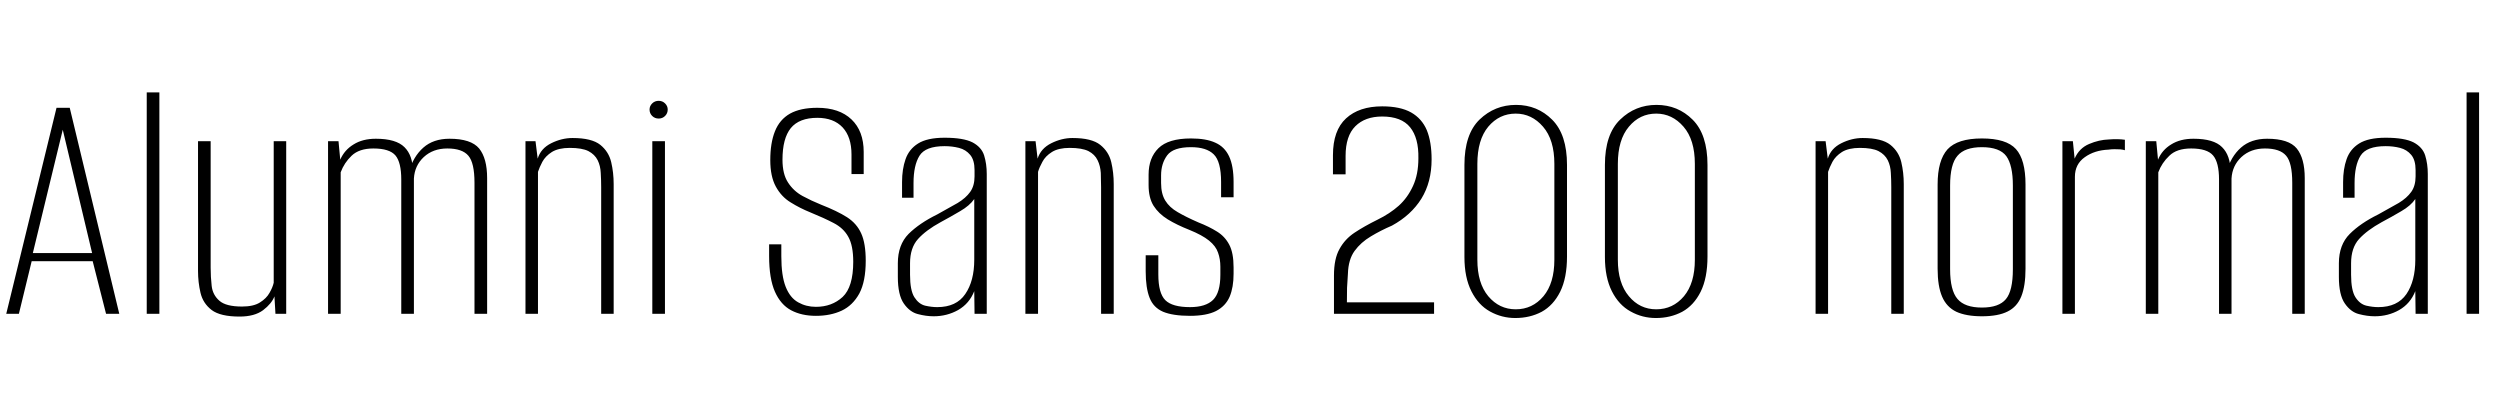 <svg xmlns="http://www.w3.org/2000/svg" xmlns:xlink="http://www.w3.org/1999/xlink" width="172.08" height="28.8"><path fill="black" d="M1.30 21.60L0.43 21.60L3.89 7.42L4.80 7.42L8.21 21.60L7.30 21.60L6.38 17.98L2.18 17.98L1.30 21.60ZM4.32 8.93L2.26 17.42L6.34 17.42L4.32 8.93ZM10.97 21.60L10.10 21.60L10.10 6.36L10.97 6.36L10.97 21.60ZM16.49 21.79L16.49 21.79Q15.17 21.79 14.57 21.34Q13.97 20.88 13.80 20.15Q13.63 19.42 13.63 18.65L13.63 18.65L13.63 9.72L14.50 9.72L14.50 18.43Q14.50 19.06 14.57 19.68Q14.64 20.30 15.10 20.70Q15.55 21.10 16.66 21.10L16.66 21.10Q17.45 21.10 17.89 20.82Q18.34 20.54 18.55 20.16Q18.77 19.78 18.84 19.46L18.84 19.46L18.84 9.72L19.70 9.72L19.70 21.60L18.96 21.60L18.89 20.40Q18.70 20.90 18.11 21.35Q17.52 21.79 16.49 21.79ZM23.45 21.60L22.58 21.60L22.58 9.72L23.30 9.72L23.42 10.99Q23.71 10.32 24.34 9.94Q24.96 9.55 25.87 9.55L25.87 9.55Q27.26 9.55 27.84 10.13Q28.42 10.70 28.42 11.81L28.42 11.81L28.15 11.83Q28.44 10.78 29.14 10.16Q29.83 9.55 30.94 9.55L30.94 9.55Q32.42 9.55 32.98 10.22Q33.53 10.90 33.53 12.26L33.53 12.26L33.53 21.60L32.66 21.60L32.66 12.58Q32.66 11.21 32.24 10.72Q31.82 10.22 30.79 10.22L30.79 10.22Q29.81 10.22 29.17 10.81Q28.54 11.40 28.49 12.29L28.49 12.29L28.49 21.60L27.62 21.60L27.62 12.36Q27.62 11.18 27.22 10.70Q26.81 10.22 25.70 10.22L25.70 10.22Q24.72 10.22 24.20 10.72Q23.69 11.21 23.45 11.86L23.45 11.86L23.45 21.60ZM37.03 21.60L36.17 21.60L36.17 9.72L36.86 9.72L37.01 10.92Q37.22 10.22 37.94 9.86Q38.66 9.50 39.41 9.50L39.41 9.50Q40.73 9.50 41.32 9.97Q41.90 10.44 42.07 11.16Q42.24 11.88 42.24 12.67L42.24 12.67L42.24 21.60L41.38 21.60L41.38 12.89Q41.38 12.38 41.35 11.90Q41.33 11.42 41.14 11.03Q40.94 10.63 40.50 10.40Q40.06 10.18 39.22 10.18L39.22 10.18Q38.45 10.18 37.99 10.46Q37.54 10.75 37.33 11.14Q37.13 11.52 37.03 11.83L37.03 11.83L37.03 21.60ZM45.77 21.60L44.90 21.60L44.90 9.72L45.77 9.72L45.77 21.60ZM45.34 8.16L45.34 8.16Q45.07 8.16 44.89 7.98Q44.71 7.80 44.71 7.54L44.71 7.54Q44.71 7.30 44.89 7.12Q45.07 6.94 45.34 6.94L45.34 6.94Q45.60 6.94 45.78 7.12Q45.96 7.30 45.96 7.54L45.96 7.54Q45.96 7.80 45.78 7.98Q45.60 8.16 45.34 8.16ZM56.16 21.74L56.16 21.74Q55.18 21.74 54.46 21.36Q53.74 20.98 53.34 20.08Q52.94 19.18 52.94 17.62L52.94 17.62L52.94 16.82Q53.14 16.82 53.36 16.82Q53.59 16.82 53.78 16.82L53.78 16.82L53.78 17.64Q53.78 18.98 54.08 19.74Q54.38 20.50 54.94 20.81Q55.49 21.12 56.16 21.12L56.16 21.12Q57.26 21.12 58.00 20.44Q58.73 19.75 58.73 18.02L58.73 18.02Q58.73 16.90 58.39 16.30Q58.06 15.70 57.38 15.35Q56.71 15 55.78 14.62L55.78 14.62Q55.06 14.33 54.42 13.93Q53.78 13.54 53.40 12.84Q53.02 12.14 53.02 11.02L53.02 11.02Q53.02 9.84 53.34 9.04Q53.66 8.23 54.38 7.82Q55.10 7.42 56.26 7.42L56.26 7.42Q57.77 7.42 58.61 8.22Q59.45 9.02 59.45 10.46L59.45 10.46L59.45 11.98Q59.26 11.98 59.05 11.98Q58.85 11.98 58.61 11.98L58.61 11.98L58.61 10.63Q58.61 9.43 58.00 8.77Q57.38 8.11 56.26 8.11L56.26 8.11Q55.01 8.11 54.43 8.82Q53.86 9.53 53.86 10.99L53.86 10.99Q53.86 11.98 54.24 12.56Q54.62 13.15 55.24 13.49Q55.85 13.82 56.52 14.09L56.52 14.09Q57.62 14.52 58.30 14.95Q58.97 15.38 59.28 16.07Q59.59 16.75 59.59 17.95L59.59 17.95Q59.59 19.37 59.15 20.20Q58.70 21.02 57.94 21.38Q57.17 21.74 56.16 21.74ZM64.27 21.77L64.27 21.77Q63.74 21.77 63.18 21.62Q62.62 21.48 62.21 20.89Q61.80 20.30 61.80 19.06L61.80 19.06L61.80 18.12Q61.80 16.85 62.54 16.10Q63.29 15.36 64.51 14.76L64.51 14.76Q65.35 14.30 65.92 13.97Q66.48 13.63 66.78 13.21Q67.08 12.79 67.08 12.14L67.08 12.14L67.08 11.71Q67.08 11.02 66.78 10.66Q66.48 10.30 66.01 10.18Q65.54 10.06 65.02 10.06L65.02 10.06Q63.70 10.06 63.29 10.72Q62.88 11.38 62.88 12.60L62.88 12.60L62.88 13.61L62.09 13.61L62.09 12.53Q62.09 11.64 62.33 10.96Q62.57 10.27 63.19 9.88Q63.82 9.48 65.02 9.48L65.02 9.48Q66.31 9.48 66.94 9.80Q67.56 10.13 67.74 10.70Q67.92 11.28 67.92 11.98L67.92 11.98L67.92 21.60L67.08 21.60L67.06 20.04Q66.72 20.90 65.95 21.34Q65.18 21.77 64.27 21.77ZM64.51 21.14L64.51 21.14Q65.83 21.14 66.44 20.24Q67.06 19.34 67.06 17.88L67.06 17.88L67.06 13.70Q66.74 14.16 66.08 14.54Q65.42 14.93 64.75 15.29L64.75 15.29Q63.74 15.84 63.19 16.45Q62.64 17.06 62.64 18.12L62.64 18.12L62.64 18.91Q62.64 19.99 62.94 20.46Q63.24 20.93 63.68 21.04Q64.13 21.14 64.51 21.14ZM71.45 21.60L70.58 21.60L70.58 9.72L71.28 9.72L71.42 10.92Q71.64 10.22 72.36 9.86Q73.08 9.50 73.82 9.50L73.82 9.50Q75.14 9.50 75.73 9.97Q76.32 10.44 76.49 11.16Q76.66 11.88 76.66 12.67L76.66 12.67L76.66 21.60L75.79 21.60L75.79 12.89Q75.79 12.38 75.77 11.90Q75.74 11.42 75.55 11.03Q75.36 10.63 74.92 10.40Q74.47 10.18 73.63 10.18L73.63 10.18Q72.86 10.18 72.41 10.46Q71.95 10.75 71.75 11.14Q71.54 11.52 71.45 11.83L71.45 11.83L71.45 21.60ZM81.91 21.74L81.91 21.74Q80.74 21.74 80.06 21.46Q79.39 21.17 79.13 20.50Q78.86 19.82 78.86 18.67L78.86 18.67L78.86 17.57L79.73 17.57L79.73 18.89Q79.73 20.18 80.21 20.66Q80.69 21.14 81.91 21.14L81.91 21.14Q82.99 21.14 83.50 20.64Q84 20.14 84 18.91L84 18.91L84 18.36Q84 17.83 83.84 17.39Q83.69 16.94 83.22 16.56Q82.75 16.18 81.86 15.82L81.86 15.82Q81 15.48 80.38 15.10Q79.75 14.71 79.40 14.16Q79.06 13.61 79.06 12.74L79.06 12.74L79.06 12.02Q79.06 10.87 79.74 10.20Q80.42 9.53 81.98 9.53L81.98 9.53Q83.02 9.53 83.65 9.82Q84.29 10.10 84.60 10.76Q84.91 11.42 84.91 12.53L84.91 12.53L84.91 13.58L84.05 13.58L84.05 12.53Q84.05 11.11 83.54 10.62Q83.04 10.13 81.98 10.13L81.98 10.13Q80.76 10.13 80.34 10.69Q79.92 11.26 79.92 12.07L79.92 12.07L79.92 12.60Q79.92 13.34 80.21 13.81Q80.50 14.28 81.06 14.60Q81.62 14.93 82.49 15.31L82.49 15.31Q83.23 15.60 83.77 15.94Q84.31 16.27 84.61 16.84Q84.91 17.40 84.91 18.41L84.91 18.41L84.91 18.84Q84.91 19.78 84.64 20.42Q84.36 21.07 83.70 21.41Q83.04 21.74 81.91 21.74ZM98.71 21.60L91.82 21.60Q91.82 20.95 91.82 20.30Q91.82 19.66 91.82 18.96L91.82 18.96Q91.82 17.81 92.20 17.14Q92.57 16.46 93.23 16.02Q93.89 15.58 94.82 15.12L94.82 15.12Q95.66 14.71 96.28 14.16Q96.89 13.61 97.26 12.80Q97.63 12.00 97.63 10.90L97.63 10.90Q97.66 9.50 97.06 8.76Q96.46 8.02 95.14 8.02L95.14 8.02Q93.96 8.02 93.29 8.69Q92.62 9.36 92.62 10.73L92.62 10.73L92.62 12.00L91.75 12.00L91.75 10.68Q91.75 8.98 92.65 8.15Q93.55 7.32 95.14 7.32L95.14 7.32Q96.38 7.32 97.13 7.74Q97.87 8.16 98.21 8.96Q98.54 9.77 98.54 10.97L98.54 10.97Q98.54 12.53 97.84 13.67Q97.13 14.81 95.81 15.53L95.81 15.53Q95.04 15.86 94.36 16.27Q93.67 16.68 93.24 17.27Q92.81 17.86 92.78 18.84L92.78 18.84Q92.74 19.32 92.72 19.81Q92.71 20.30 92.71 20.81L92.71 20.81L98.71 20.81L98.71 21.60ZM104.30 21.89L104.30 21.89Q103.37 21.89 102.56 21.44Q101.76 21 101.28 20.05Q100.80 19.10 100.80 17.69L100.80 17.69L100.80 11.35Q100.80 9.24 101.84 8.23Q102.89 7.22 104.35 7.22L104.35 7.22Q105.82 7.22 106.84 8.24Q107.86 9.26 107.86 11.35L107.86 11.35L107.86 17.66Q107.86 19.13 107.39 20.08Q106.92 21.02 106.12 21.46Q105.31 21.89 104.30 21.89ZM104.33 21.29L104.33 21.29Q105.48 21.29 106.24 20.39Q106.99 19.49 106.99 17.88L106.99 17.88L106.99 11.28Q106.99 9.62 106.21 8.72Q105.43 7.82 104.33 7.82L104.33 7.82Q103.20 7.82 102.44 8.72Q101.69 9.62 101.69 11.28L101.69 11.28L101.69 17.88Q101.69 19.49 102.44 20.39Q103.20 21.29 104.33 21.29ZM113.98 21.89L113.98 21.89Q113.04 21.89 112.24 21.44Q111.43 21 110.95 20.05Q110.47 19.10 110.47 17.69L110.47 17.69L110.47 11.35Q110.47 9.24 111.52 8.23Q112.56 7.22 114.02 7.22L114.02 7.22Q115.49 7.22 116.51 8.24Q117.53 9.26 117.53 11.35L117.53 11.35L117.53 17.66Q117.53 19.13 117.06 20.08Q116.59 21.02 115.79 21.46Q114.98 21.89 113.98 21.89ZM114.00 21.29L114.00 21.29Q115.15 21.29 115.91 20.39Q116.66 19.49 116.66 17.88L116.66 17.88L116.66 11.28Q116.66 9.62 115.88 8.72Q115.10 7.82 114.00 7.82L114.00 7.82Q112.87 7.82 112.12 8.72Q111.36 9.62 111.36 11.28L111.36 11.28L111.36 17.88Q111.36 19.49 112.12 20.39Q112.87 21.29 114.00 21.29ZM125.83 21.60L124.97 21.60L124.97 9.72L125.66 9.72L125.81 10.92Q126.02 10.22 126.74 9.86Q127.46 9.50 128.21 9.50L128.21 9.50Q129.53 9.50 130.12 9.97Q130.70 10.44 130.87 11.16Q131.04 11.88 131.04 12.67L131.04 12.67L131.04 21.60L130.18 21.60L130.18 12.89Q130.18 12.38 130.15 11.90Q130.13 11.42 129.94 11.03Q129.74 10.63 129.30 10.40Q128.86 10.18 128.02 10.18L128.02 10.18Q127.25 10.18 126.79 10.46Q126.34 10.75 126.13 11.14Q125.93 11.52 125.83 11.83L125.83 11.83L125.83 21.60ZM136.42 21.77L136.42 21.77Q135.34 21.77 134.66 21.46Q133.99 21.14 133.68 20.42Q133.37 19.70 133.37 18.50L133.37 18.50L133.37 12.70Q133.37 11.04 134.05 10.28Q134.74 9.53 136.42 9.53L136.42 9.53Q138.10 9.53 138.76 10.26Q139.42 10.99 139.42 12.70L139.42 12.70L139.42 18.50Q139.42 19.68 139.13 20.40Q138.84 21.12 138.19 21.44Q137.54 21.77 136.42 21.77ZM136.42 21.17L136.42 21.17Q137.59 21.17 138.07 20.59Q138.55 20.02 138.55 18.53L138.55 18.53L138.55 12.77Q138.55 11.38 138.10 10.75Q137.64 10.13 136.42 10.13L136.42 10.13Q135.24 10.13 134.74 10.72Q134.23 11.30 134.23 12.77L134.23 12.77L134.23 18.53Q134.23 19.99 134.74 20.58Q135.24 21.17 136.42 21.17ZM142.82 21.60L141.96 21.60L141.96 9.72L142.68 9.72L142.80 10.92Q143.11 10.20 143.80 9.91Q144.48 9.62 145.15 9.60L145.15 9.60Q145.78 9.55 146.26 9.62L146.26 9.62L146.26 10.34Q146.14 10.30 145.94 10.28Q145.75 10.27 145.54 10.27Q145.32 10.27 145.13 10.30L145.13 10.30Q144.17 10.34 143.50 10.82Q142.82 11.30 142.82 12.17L142.82 12.17L142.82 21.60ZM148.56 21.60L147.70 21.60L147.70 9.72L148.42 9.72L148.54 10.99Q148.82 10.32 149.45 9.94Q150.07 9.55 150.98 9.55L150.98 9.55Q152.38 9.55 152.95 10.13Q153.53 10.70 153.53 11.81L153.53 11.81L153.26 11.83Q153.55 10.78 154.25 10.16Q154.94 9.55 156.05 9.55L156.05 9.55Q157.54 9.55 158.09 10.22Q158.64 10.90 158.64 12.26L158.64 12.26L158.64 21.60L157.78 21.60L157.78 12.58Q157.78 11.21 157.36 10.72Q156.94 10.22 155.90 10.22L155.90 10.22Q154.92 10.22 154.28 10.81Q153.65 11.40 153.60 12.29L153.60 12.29L153.60 21.60L152.74 21.60L152.74 12.36Q152.74 11.18 152.33 10.70Q151.92 10.22 150.82 10.22L150.82 10.22Q149.83 10.22 149.32 10.72Q148.80 11.21 148.56 11.86L148.56 11.86L148.56 21.60ZM163.46 21.77L163.46 21.77Q162.94 21.77 162.37 21.62Q161.81 21.48 161.40 20.89Q160.99 20.30 160.99 19.06L160.99 19.06L160.99 18.12Q160.99 16.85 161.74 16.10Q162.48 15.36 163.70 14.76L163.70 14.76Q164.54 14.30 165.11 13.97Q165.67 13.63 165.97 13.21Q166.27 12.79 166.27 12.14L166.27 12.14L166.27 11.71Q166.27 11.02 165.97 10.66Q165.67 10.30 165.20 10.18Q164.74 10.06 164.21 10.06L164.21 10.06Q162.89 10.06 162.48 10.72Q162.07 11.38 162.07 12.60L162.07 12.60L162.07 13.61L161.28 13.61L161.28 12.53Q161.28 11.64 161.52 10.96Q161.76 10.27 162.38 9.88Q163.01 9.48 164.21 9.48L164.21 9.48Q165.50 9.48 166.13 9.80Q166.75 10.13 166.93 10.70Q167.11 11.28 167.11 11.98L167.11 11.98L167.11 21.60L166.27 21.60L166.25 20.04Q165.91 20.90 165.14 21.34Q164.38 21.77 163.46 21.77ZM163.70 21.14L163.70 21.14Q165.02 21.14 165.64 20.24Q166.25 19.34 166.25 17.88L166.25 17.88L166.25 13.70Q165.94 14.16 165.28 14.54Q164.62 14.93 163.94 15.29L163.94 15.29Q162.94 15.84 162.38 16.45Q161.83 17.06 161.83 18.12L161.83 18.12L161.83 18.91Q161.83 19.99 162.13 20.46Q162.43 20.93 162.88 21.04Q163.32 21.14 163.70 21.14ZM170.64 21.60L169.78 21.60L169.78 6.36L170.64 6.36L170.64 21.60Z"/></svg>